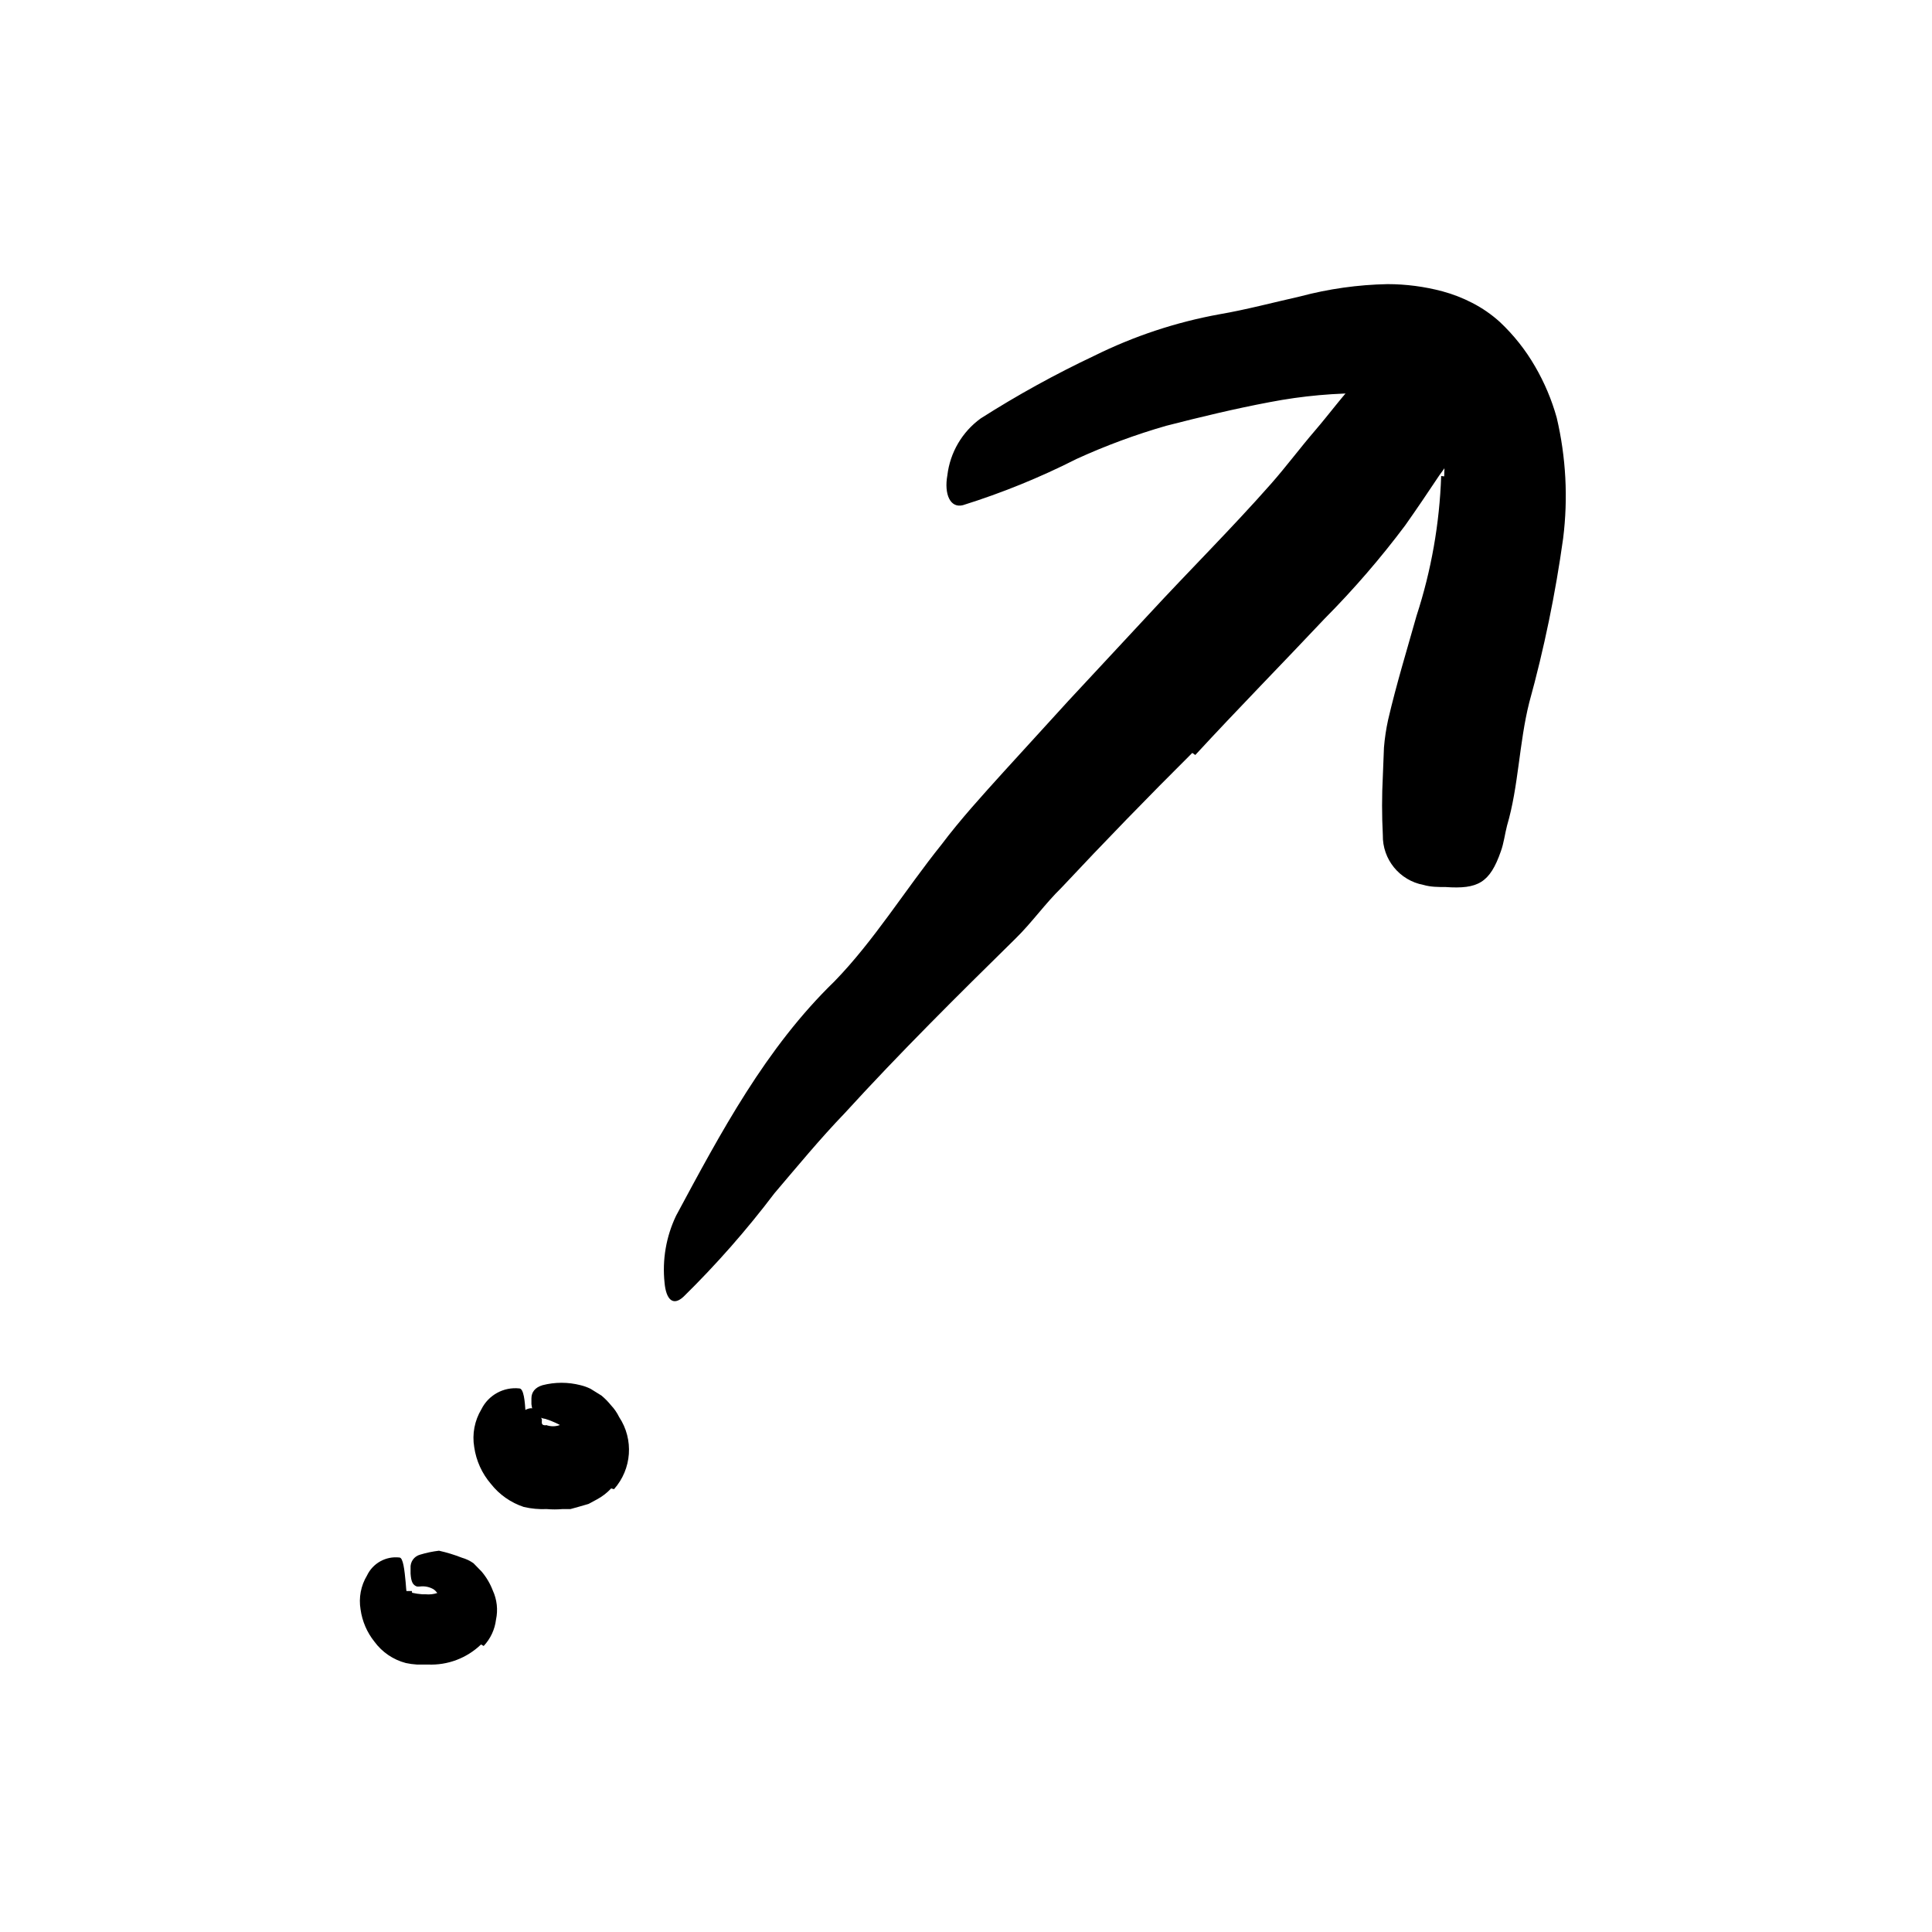 <svg width="96" height="96" viewBox="0 0 96 96" fill="none" xmlns="http://www.w3.org/2000/svg">
<path d="M26.923 70.522C26.928 70.556 26.928 70.591 26.923 70.626V70.701C26.923 70.701 26.923 70.795 27.026 70.814C27.13 70.833 27.092 70.814 27.149 70.814C27.362 70.889 27.595 70.889 27.808 70.814C27.883 70.767 27.921 70.71 27.902 70.644C27.883 70.579 27.742 70.494 27.902 70.381C28.205 70.269 28.521 70.196 28.843 70.165C29.295 70.165 29.784 70.212 29.841 70.437C29.942 70.816 29.888 71.219 29.69 71.557C29.538 71.874 29.282 72.13 28.965 72.282C28.608 72.433 28.401 72.725 28.024 72.866C27.635 73.029 27.209 73.084 26.791 73.026C26.56 72.99 26.333 72.93 26.113 72.847C25.803 72.734 25.568 72.555 25.285 72.47C25.026 72.442 24.764 72.442 24.504 72.47C24.448 72.47 24.363 72.47 24.325 72.47C24.288 72.47 24.231 72.169 24.692 71.529L24.975 71.134C25.23 70.786 25.527 70.469 25.859 70.193C26.405 69.844 26.528 69.995 26.678 70.089C26.762 70.169 26.824 70.27 26.857 70.381L26.923 70.522Z" fill="black"/>
<path d="M20.476 79.144C20.643 79.182 20.813 79.207 20.984 79.219C21.041 79.219 21.078 79.219 21.144 79.219C21.344 79.239 21.547 79.217 21.737 79.153C21.814 79.117 21.869 79.047 21.888 78.965C21.935 78.861 21.888 78.739 22.067 78.701C22.321 78.763 22.565 78.862 22.791 78.993C23.102 79.162 23.384 79.407 23.328 79.529C23.149 79.978 22.75 80.303 22.274 80.386C22.037 80.459 21.805 80.544 21.577 80.64C21.333 80.692 21.084 80.718 20.834 80.715H20.41C20.207 80.697 20.002 80.697 19.798 80.715C19.648 80.715 19.497 80.875 19.347 80.885H19.253C19.14 80.885 19.102 80.753 19.074 80.395V80.16C19.055 79.945 19.097 79.73 19.196 79.539C19.337 79.388 19.469 79.181 19.591 79.153C19.703 79.107 19.82 79.075 19.939 79.059C20.118 79.059 20.297 79.059 20.467 79.059L20.476 79.144Z" fill="black"/>
<path d="M30.369 73.959C30.159 74.183 29.915 74.371 29.644 74.514L29.239 74.731L28.787 74.862L28.345 74.985H27.95C27.69 75.008 27.428 75.008 27.169 74.985C26.786 75.002 26.403 74.967 26.03 74.881C25.383 74.668 24.813 74.269 24.392 73.733C23.948 73.216 23.661 72.582 23.564 71.907C23.454 71.257 23.581 70.589 23.921 70.025C24.271 69.32 25.022 68.907 25.804 68.99C26.02 68.99 26.086 69.611 26.114 70.222C26.143 70.834 26.161 71.437 26.114 71.512C26.067 71.587 26.114 71.568 26.114 71.578L25.973 71.531L25.889 71.437L25.785 71.38C25.729 71.38 25.841 71.38 25.87 71.38C25.898 71.38 26.293 71.295 26.171 71.38C26.149 71.473 26.149 71.57 26.171 71.662C26.198 71.821 26.31 71.951 26.463 72.001C26.604 72.077 26.764 72.133 26.924 72.199C27.111 72.282 27.312 72.33 27.517 72.34C27.684 72.379 27.858 72.379 28.025 72.34C28.238 72.288 28.406 72.127 28.467 71.917C28.54 71.56 28.401 71.194 28.11 70.975C27.797 70.774 27.458 70.616 27.103 70.505C27.016 70.492 26.931 70.47 26.849 70.439C26.547 70.317 26.463 70.194 26.406 69.771C26.406 69.677 26.406 69.582 26.406 69.488C26.406 69.187 26.576 68.942 26.961 68.829C27.579 68.67 28.227 68.67 28.844 68.829C29.016 68.87 29.184 68.93 29.343 69.008L29.889 69.347C30.065 69.494 30.225 69.658 30.369 69.837C30.529 70.007 30.662 70.201 30.764 70.411C31.503 71.525 31.398 72.998 30.51 73.997L30.369 73.959Z" fill="black"/>
<path d="M23.902 81.713C23.195 82.394 22.239 82.755 21.258 82.71C21.069 82.71 20.9 82.71 20.712 82.71C20.528 82.699 20.346 82.674 20.166 82.635C19.538 82.47 18.986 82.095 18.603 81.571C18.234 81.11 17.997 80.557 17.916 79.971C17.818 79.39 17.931 78.792 18.236 78.287C18.526 77.675 19.173 77.315 19.846 77.392C20.034 77.392 20.1 78.023 20.156 78.616C20.184 79.036 20.235 79.454 20.307 79.868C20.307 79.943 20.241 79.783 20.175 79.689C20.139 79.635 20.095 79.588 20.043 79.548C20.024 79.524 20.002 79.501 19.977 79.482L19.94 79.454V79.454C19.893 79.454 19.987 79.454 20.006 79.454C20.071 79.467 20.138 79.467 20.203 79.454V79.454L20.599 79.378V79.378V79.378C20.536 79.437 20.49 79.512 20.467 79.595C20.401 79.84 20.636 79.858 20.787 79.924C21.01 80.04 21.265 80.077 21.512 80.028C21.658 79.979 21.774 79.864 21.822 79.717C21.895 79.437 21.786 79.141 21.549 78.974C21.345 78.853 21.107 78.803 20.872 78.832C20.818 78.838 20.765 78.838 20.712 78.832C20.514 78.757 20.429 78.607 20.401 78.192V77.92C20.377 77.613 20.574 77.332 20.872 77.251C21.179 77.158 21.494 77.091 21.813 77.054C22.201 77.14 22.581 77.257 22.952 77.402C23.157 77.46 23.351 77.552 23.526 77.675L23.93 78.089C24.167 78.369 24.355 78.687 24.486 79.03C24.695 79.483 24.751 79.992 24.646 80.48C24.587 80.97 24.372 81.428 24.034 81.788L23.902 81.713Z" fill="black"/>
<path d="M59.243 37.412C57.041 39.602 54.873 41.835 52.74 44.113C51.921 44.913 51.272 45.845 50.453 46.645C47.582 49.468 44.731 52.292 41.982 55.304C40.749 56.584 39.611 57.967 38.481 59.294C37.103 61.115 35.593 62.833 33.964 64.433C33.436 64.922 33.098 64.565 33.022 63.746C32.9 62.6 33.099 61.444 33.596 60.405C35.827 56.254 38.048 52.075 41.465 48.762C43.441 46.729 44.975 44.217 46.782 41.967C47.724 40.715 48.806 39.529 49.869 38.353L53.079 34.833L57.079 30.532C59.084 28.358 61.201 26.259 63.159 24.038C63.921 23.172 64.599 22.259 65.352 21.384C66.105 20.508 66.773 19.576 67.601 18.729C67.916 18.336 68.283 17.988 68.693 17.694C70.359 16.64 71.215 16.668 72.251 17.402C72.488 17.56 72.718 17.729 72.938 17.911C73.596 18.522 73.493 19.661 72.938 20.913C72.721 21.355 72.514 21.854 72.307 22.353C72.085 22.801 71.82 23.226 71.516 23.624C70.952 24.471 70.387 25.308 69.822 26.108C68.595 27.746 67.255 29.296 65.813 30.748C63.705 32.988 61.512 35.219 59.394 37.515L59.243 37.412Z" fill="black"/>
<path d="M71.761 23.671C71.815 22.79 71.681 21.908 71.366 21.083C71.219 20.744 71.026 20.427 70.792 20.142C70.792 20.057 70.613 19.859 70.227 19.728C69.502 19.563 68.758 19.499 68.015 19.539C66.364 19.521 64.715 19.669 63.093 19.982C61.389 20.302 59.667 20.716 57.945 21.158C56.422 21.596 54.934 22.146 53.493 22.805C51.678 23.726 49.789 24.494 47.846 25.102C47.215 25.262 46.905 24.556 47.074 23.615C47.209 22.484 47.809 21.46 48.731 20.791C50.546 19.635 52.432 18.595 54.378 17.676C56.345 16.701 58.439 16.007 60.599 15.615C61.916 15.389 63.225 15.04 64.599 14.73C66.018 14.352 67.478 14.147 68.947 14.118C69.868 14.119 70.786 14.239 71.676 14.476C72.188 14.614 72.683 14.807 73.154 15.05C73.652 15.305 74.114 15.625 74.528 16C75.217 16.648 75.807 17.393 76.279 18.212C76.743 19.01 77.104 19.864 77.352 20.753C77.814 22.717 77.922 24.747 77.672 26.749C77.289 29.503 76.727 32.229 75.987 34.909C75.479 36.932 75.46 39.069 74.886 41.017C74.773 41.45 74.726 41.892 74.575 42.306C74.029 43.869 73.436 44.189 71.827 44.076C71.46 44.076 71.093 44.076 70.735 43.972C69.543 43.751 68.687 42.7 68.712 41.488C68.662 40.509 68.662 39.539 68.712 38.579L68.768 37.149C68.806 36.683 68.875 36.221 68.975 35.765C69.389 33.986 69.916 32.273 70.387 30.598C71.119 28.352 71.531 26.014 71.611 23.652L71.761 23.671Z" fill="black"/>
</svg>
